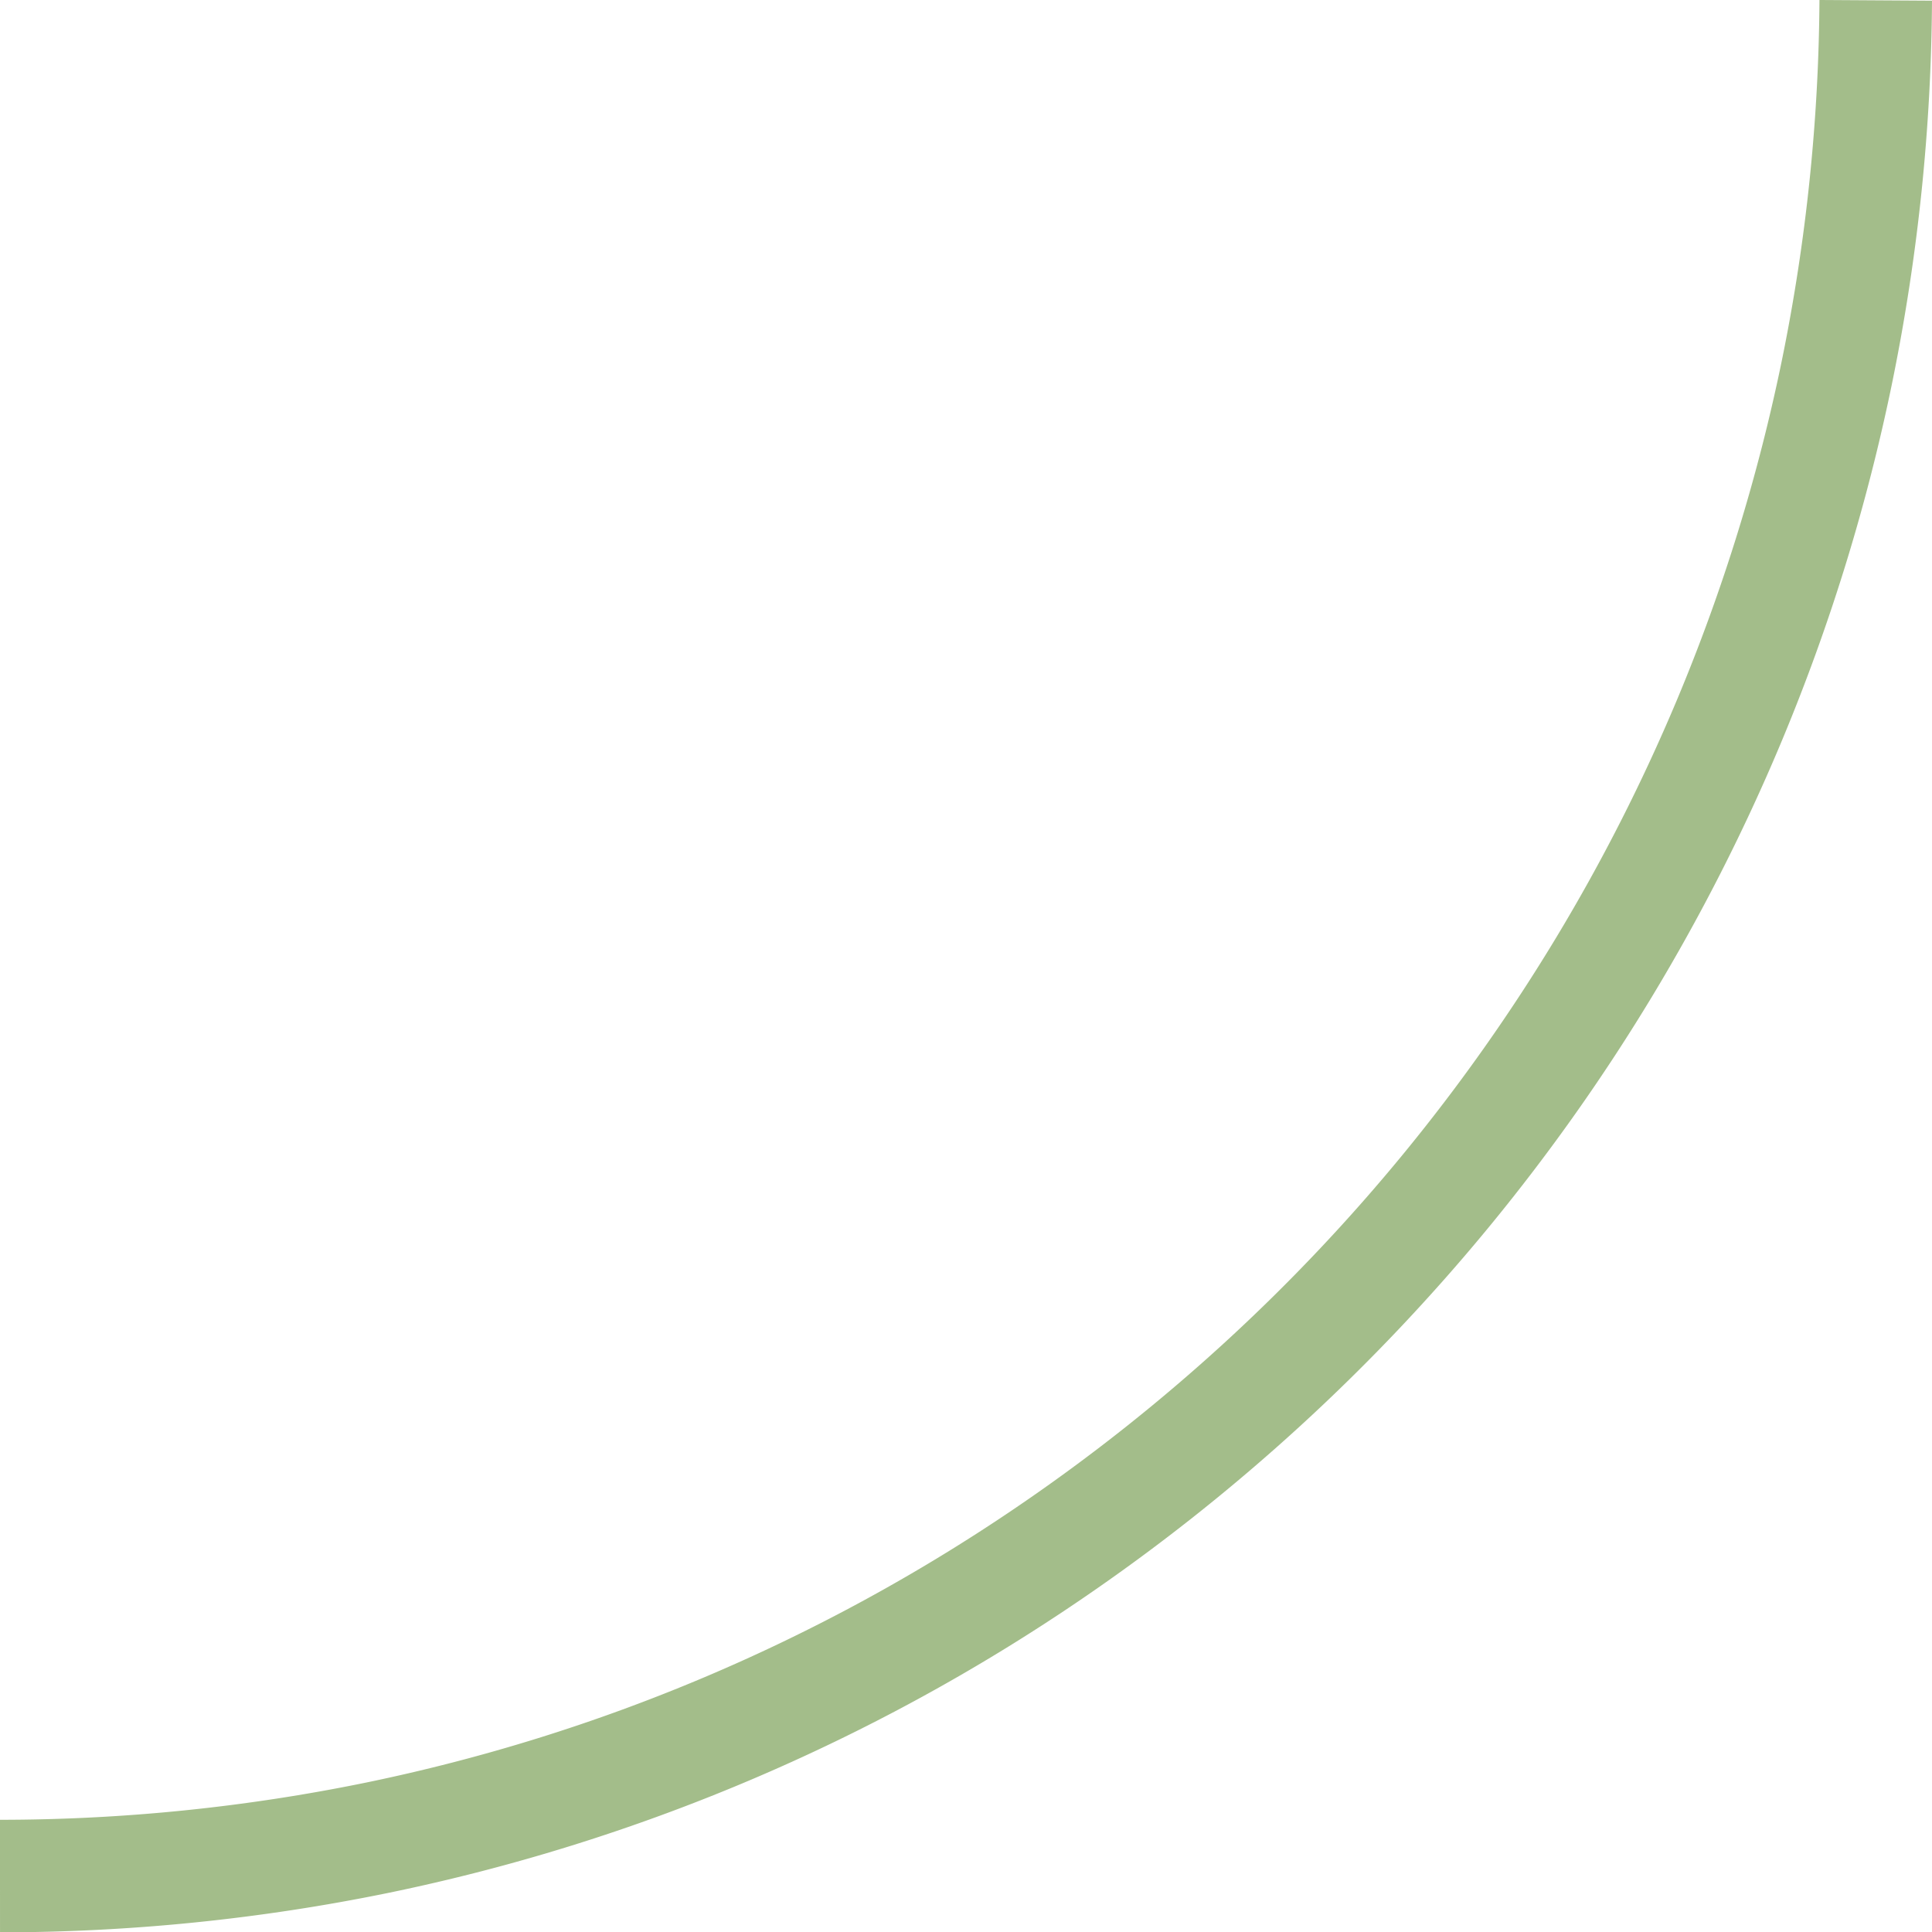 <svg xmlns="http://www.w3.org/2000/svg" width="51.5" height="51.508" viewBox="0 0 51.5 51.508">
  <path id="corner-green-2-50px_buttons_" data-name="corner-green-2-50px(buttons)" d="M0,50a50.141,50.141,0,0,0,10.056-1.022,49.6,49.6,0,0,0,17.887-7.571,50.4,50.4,0,0,0,18.125-22.14,50.256,50.256,0,0,0,2.915-9.444A50.983,50.983,0,0,0,50,0h0" transform="translate(0 0.009)" fill="none" stroke="#a3bd8a" stroke-width="3"/>
</svg>
